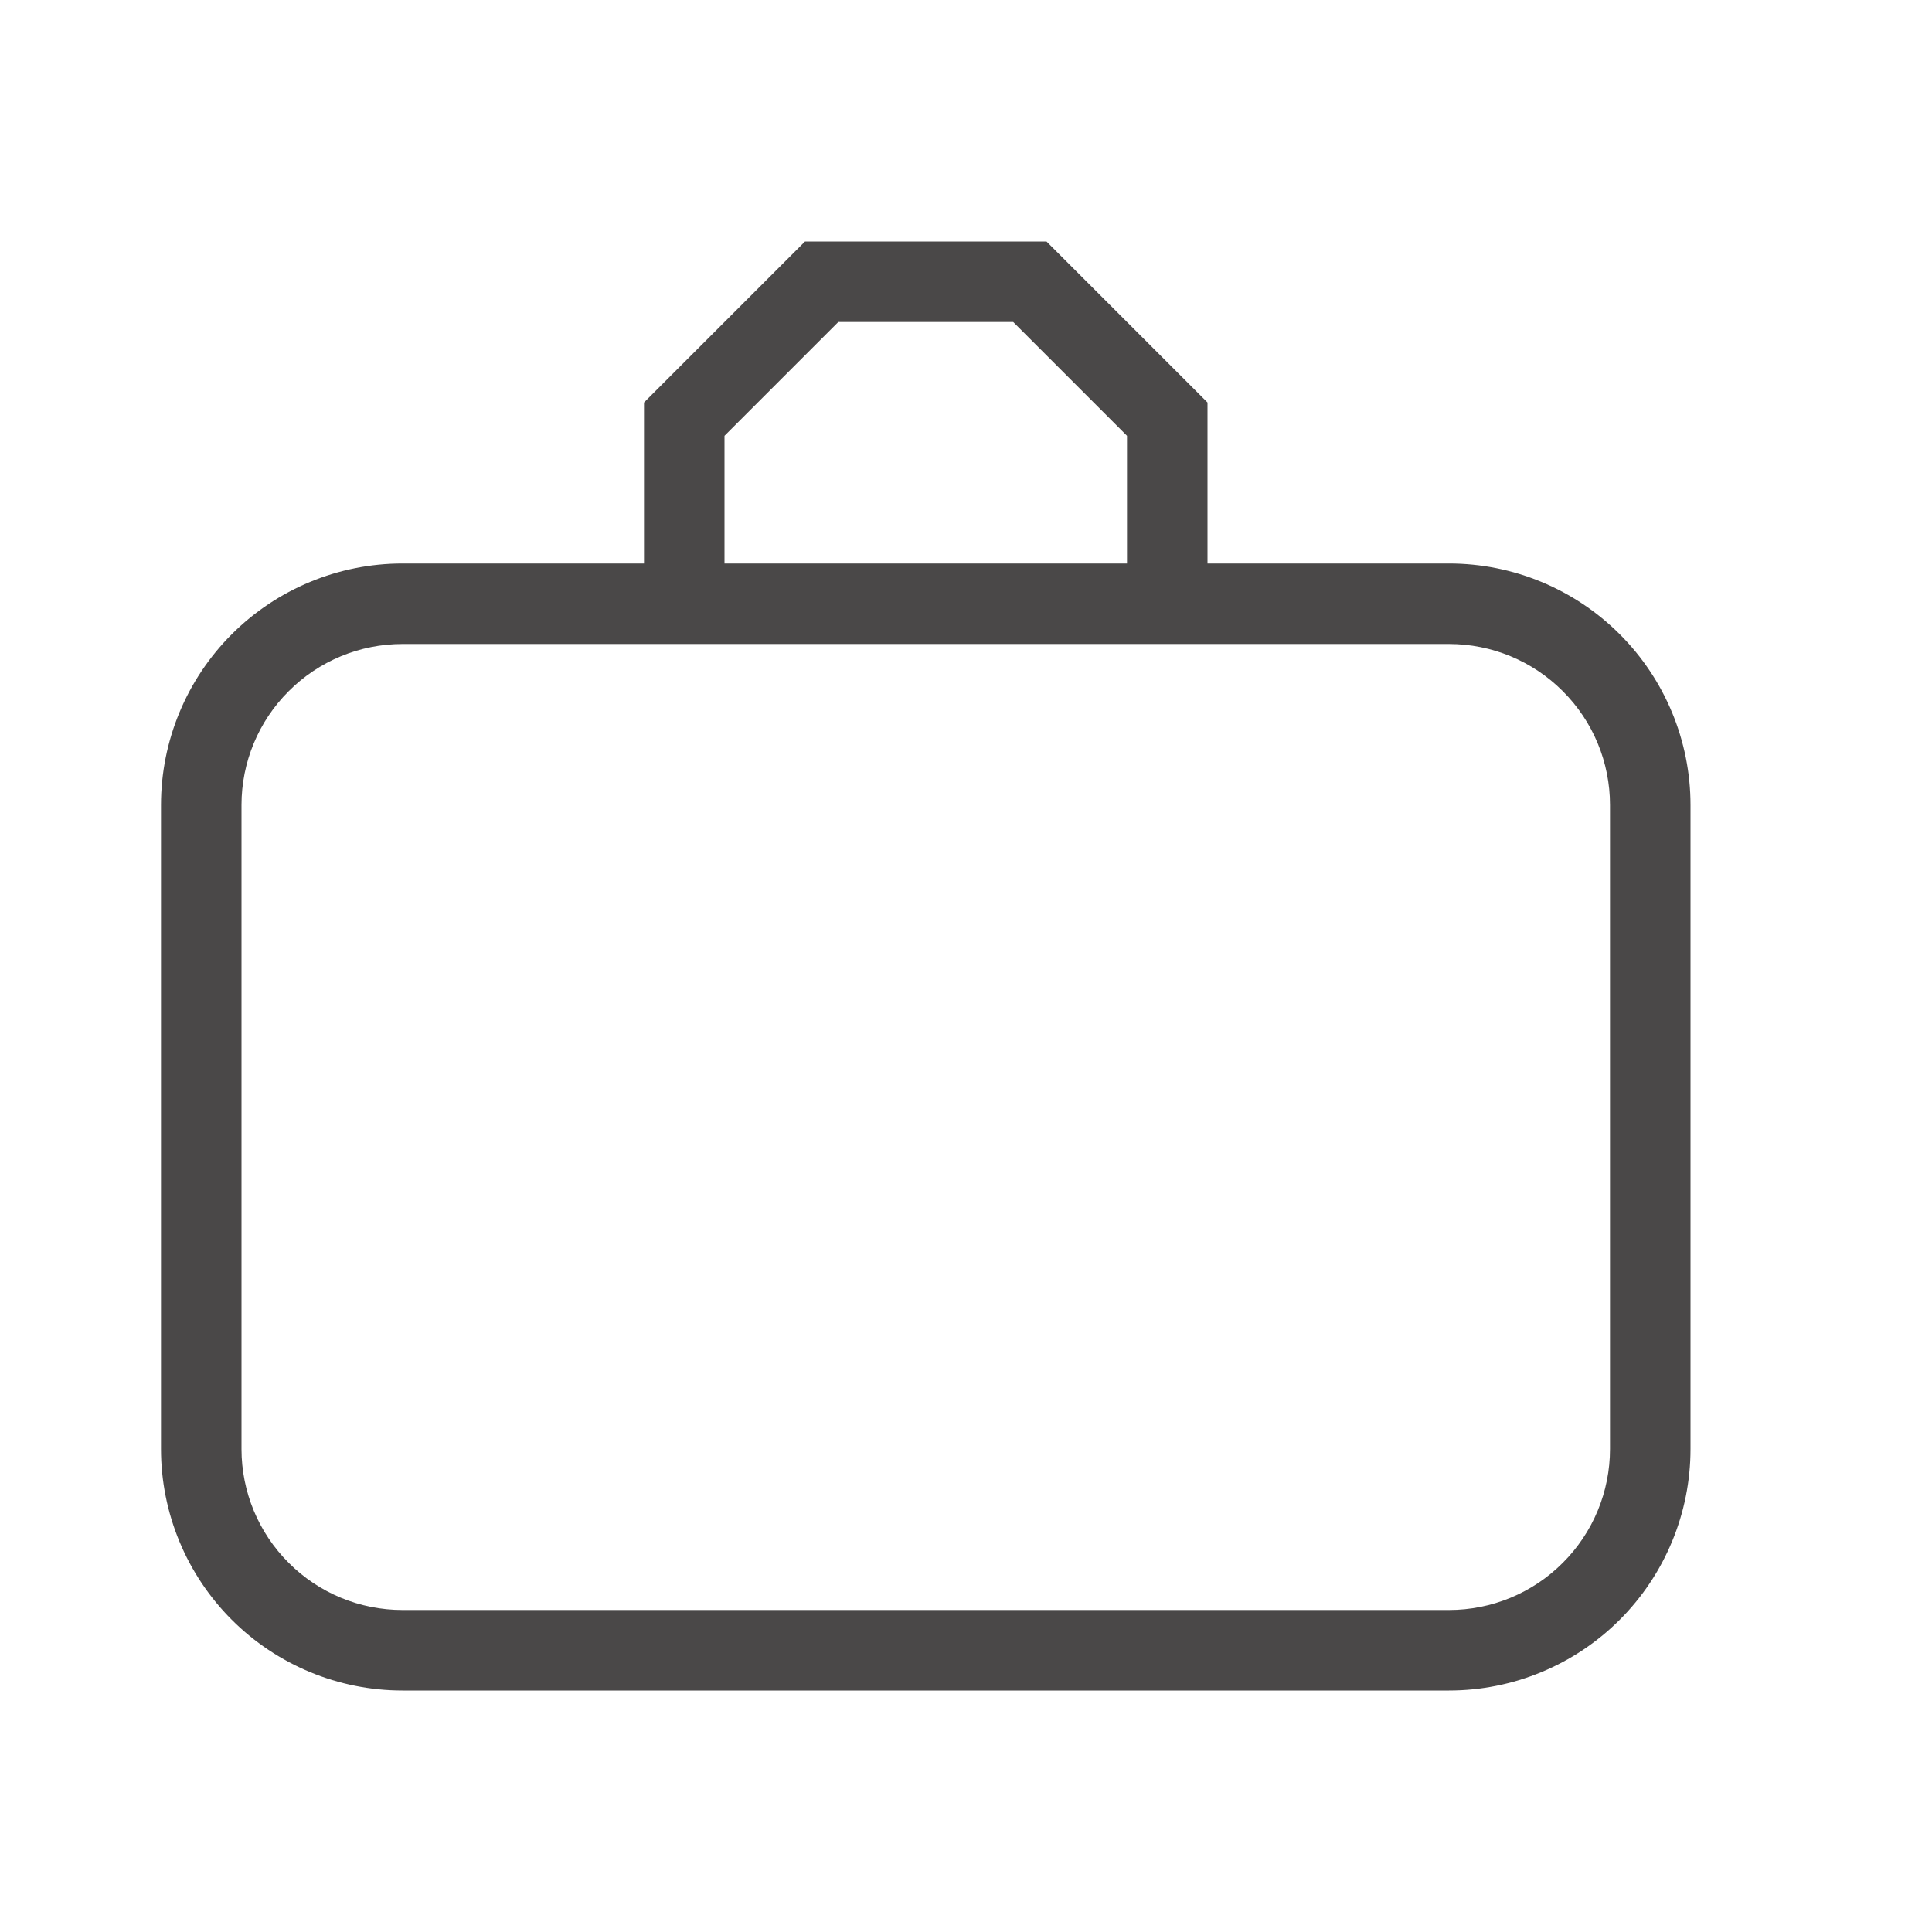 <svg width="21" height="21" viewBox="0 0 21 21" fill="none" xmlns="http://www.w3.org/2000/svg">
<path d="M4.375 6.125H7V4.375L8.75 2.625H11.375L13.125 4.375V6.125H15.75C16.446 6.125 17.114 6.402 17.606 6.894C18.098 7.386 18.375 8.054 18.375 8.75V15.75C18.375 16.446 18.098 17.114 17.606 17.606C17.114 18.098 16.446 18.375 15.75 18.375H4.375C3.679 18.375 3.011 18.098 2.519 17.606C2.027 17.114 1.75 16.446 1.75 15.75V8.75C1.75 8.054 2.027 7.386 2.519 6.894C3.011 6.402 3.679 6.125 4.375 6.125ZM9.112 3.5L7.875 4.737V6.125H12.25V4.737L11.013 3.5H9.112ZM4.375 7C3.911 7 3.466 7.184 3.138 7.513C2.809 7.841 2.625 8.286 2.625 8.75V15.75C2.625 16.214 2.809 16.659 3.138 16.987C3.466 17.316 3.911 17.5 4.375 17.5H15.75C16.214 17.5 16.659 17.316 16.987 16.987C17.316 16.659 17.5 16.214 17.5 15.75V8.75C17.5 8.286 17.316 7.841 16.987 7.513C16.659 7.184 16.214 7 15.75 7H4.375Z" fill="#4A4848"/>
</svg>
